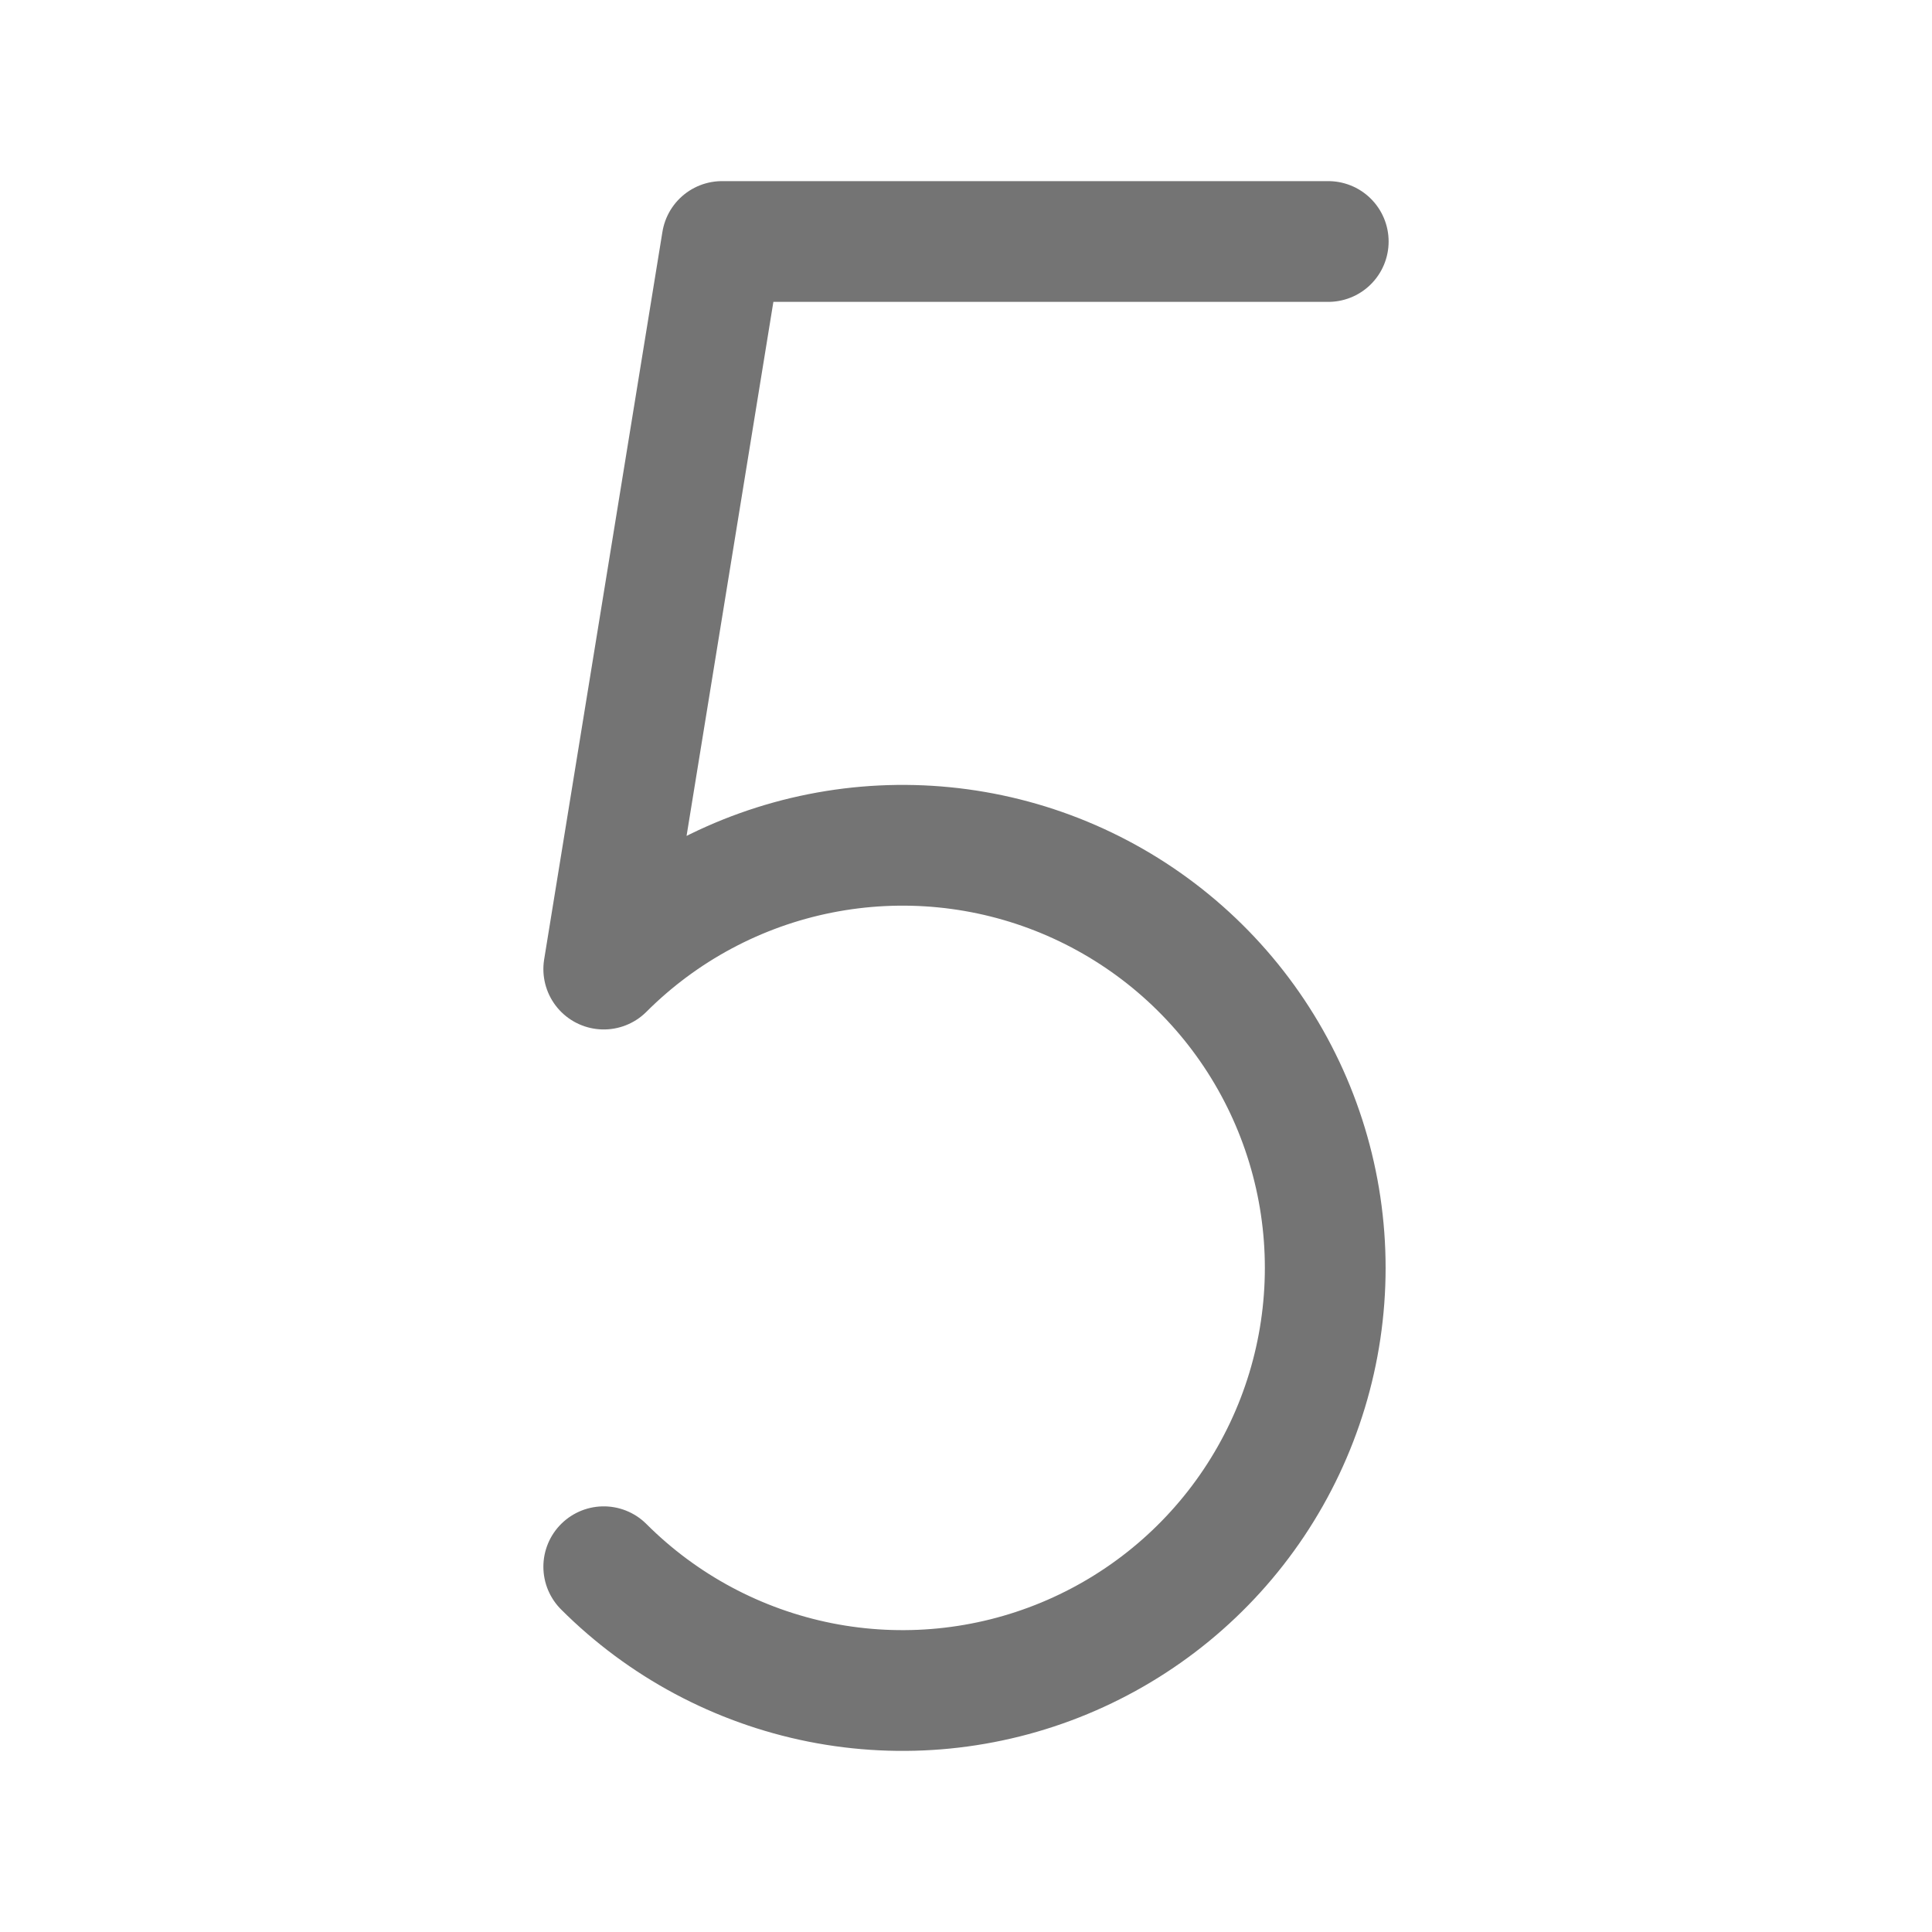 <svg width="32" height="32" viewBox="0 0 32 32" fill="none" xmlns="http://www.w3.org/2000/svg">
<path d="M22 4H11.959L10 16.051C10.979 15.072 12.226 14.405 13.584 14.135C14.942 13.865 16.349 14.003 17.628 14.533C18.907 15.063 20.001 15.96 20.77 17.111C21.539 18.262 21.95 19.616 21.95 21C21.95 22.385 21.539 23.738 20.77 24.889C20.001 26.04 18.907 26.937 17.628 27.467C16.349 27.997 14.942 28.136 13.584 27.866C12.226 27.595 10.979 26.929 10 25.95" stroke="#747474" stroke-width="2" stroke-linecap="round" stroke-linejoin="round"/>
</svg>
